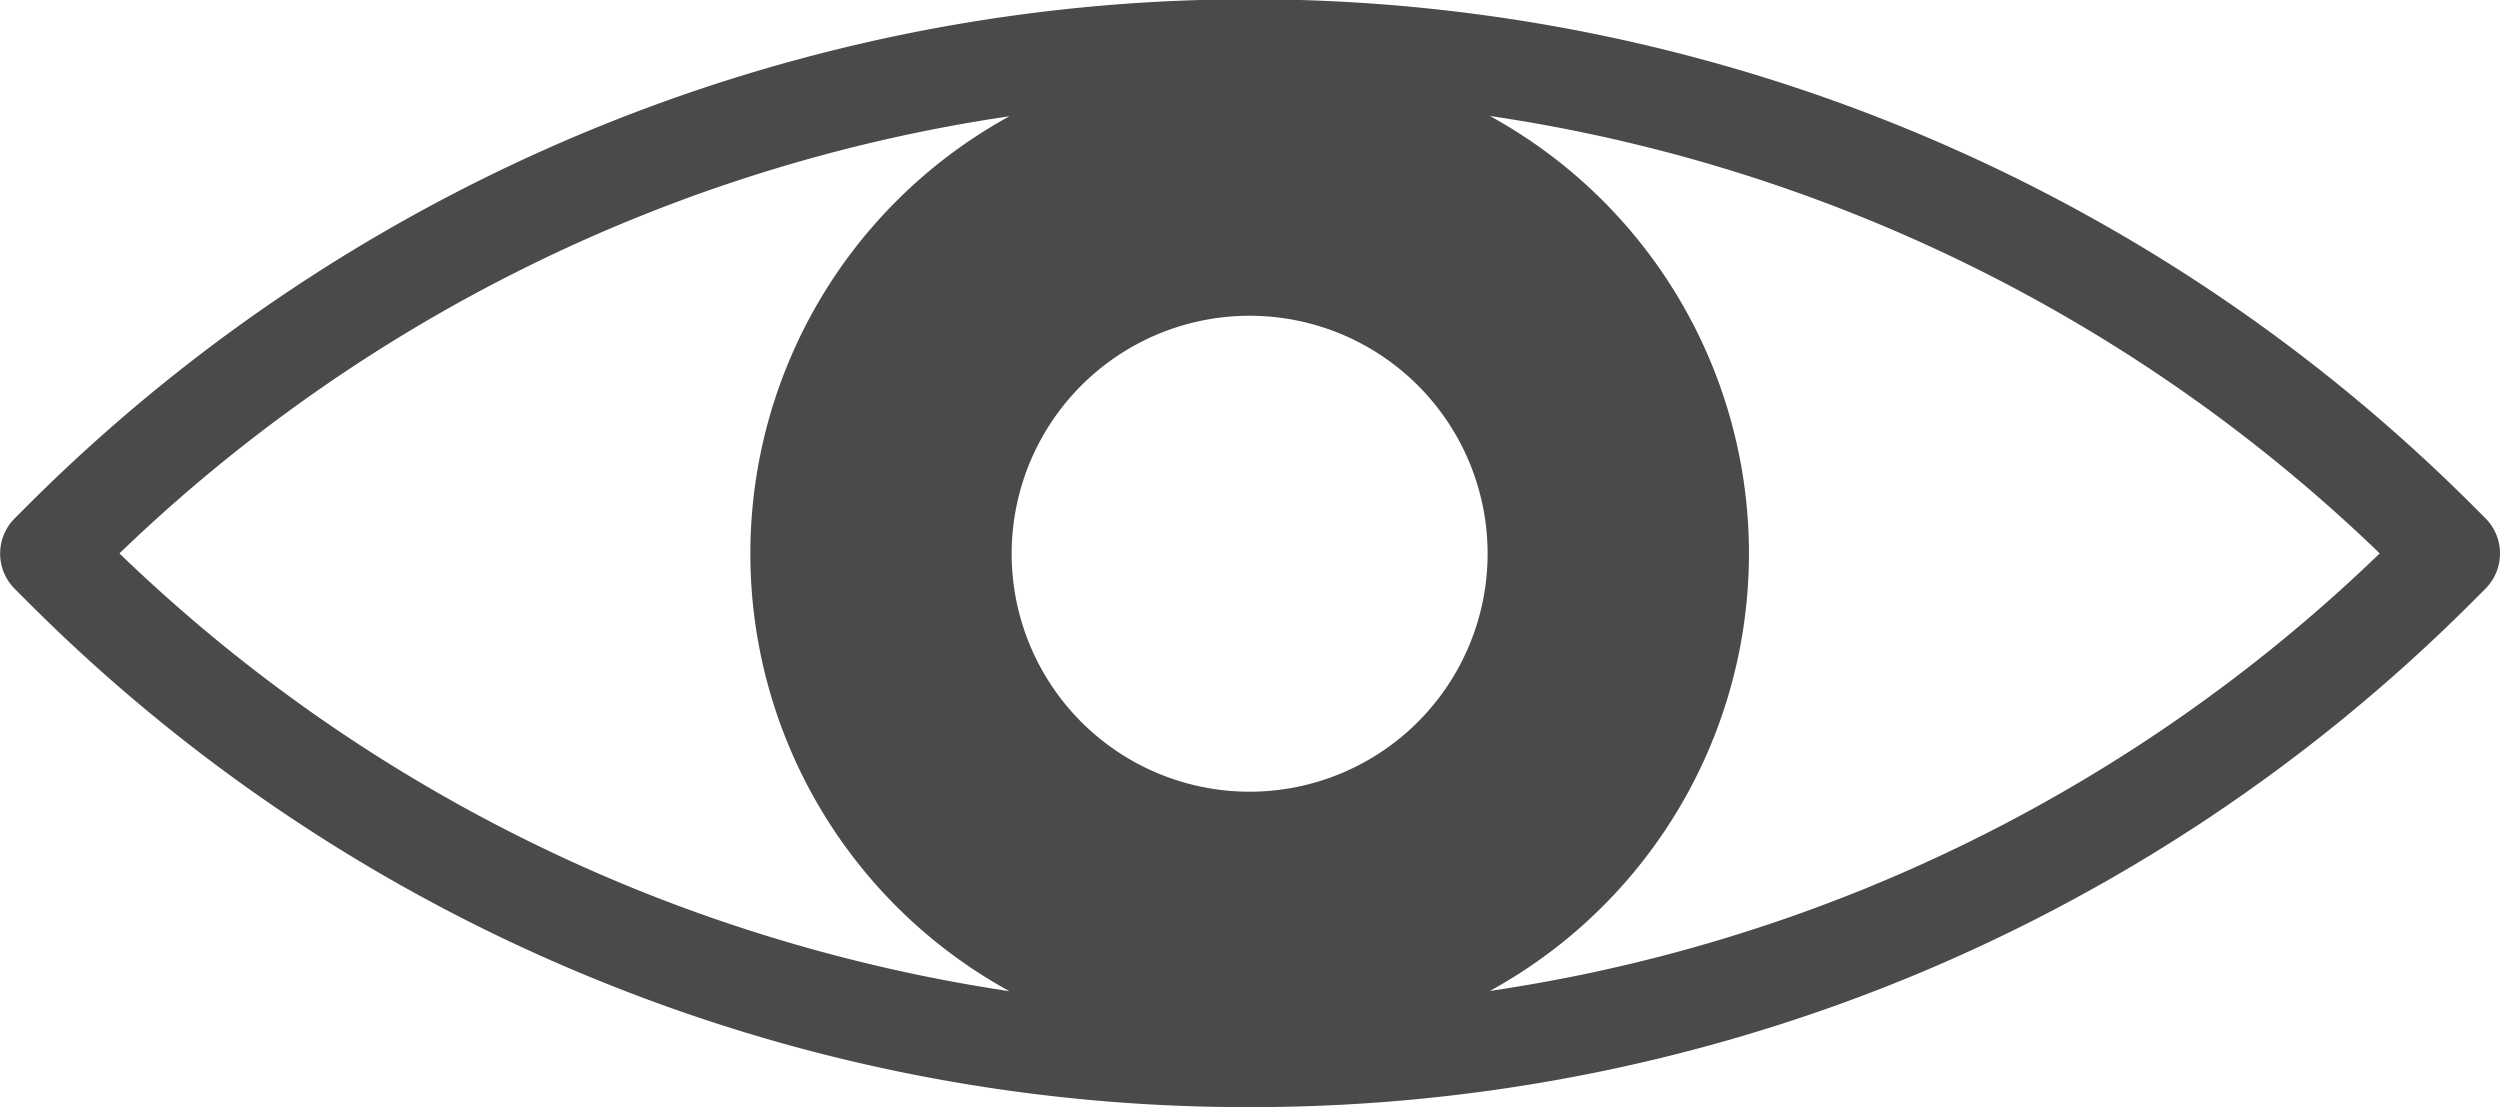 <svg id="Layer_1" data-name="Layer 1" xmlns="http://www.w3.org/2000/svg" viewBox="0 0 519.07 229.88"><path fill="#4A4A4A" d="M541,138.06l-2.46-2.46a359.07,359.07,0,0,0-508.16,0l-2.46,2.46a10.35,10.35,0,0,0,0,14.56l2.46,2.46A356.31,356.31,0,0,0,149.25,234a357.41,357.41,0,0,0,135.18,26.27A359.94,359.94,0,0,0,419.62,234a357.58,357.58,0,0,0,118.89-78.93l2.46-2.46A10.35,10.35,0,0,0,541,138.06ZM234.49,236.2A341.92,341.92,0,0,1,156.83,215,336,336,0,0,1,49.7,145.3,336.9,336.9,0,0,1,234.49,54.54a103.58,103.58,0,0,0,0,181.66Zm49.88-41.42a49.41,49.41,0,1,1,49.4-49.41A49.44,49.44,0,0,1,284.37,194.78ZM411.9,215a337.74,337.74,0,0,1-77.66,21.15,103.59,103.59,0,0,0,0-181.67A336.67,336.67,0,0,1,519,145.3,336.71,336.71,0,0,1,411.9,215Z" transform="translate(-24.9 -30.4)"/></svg>
